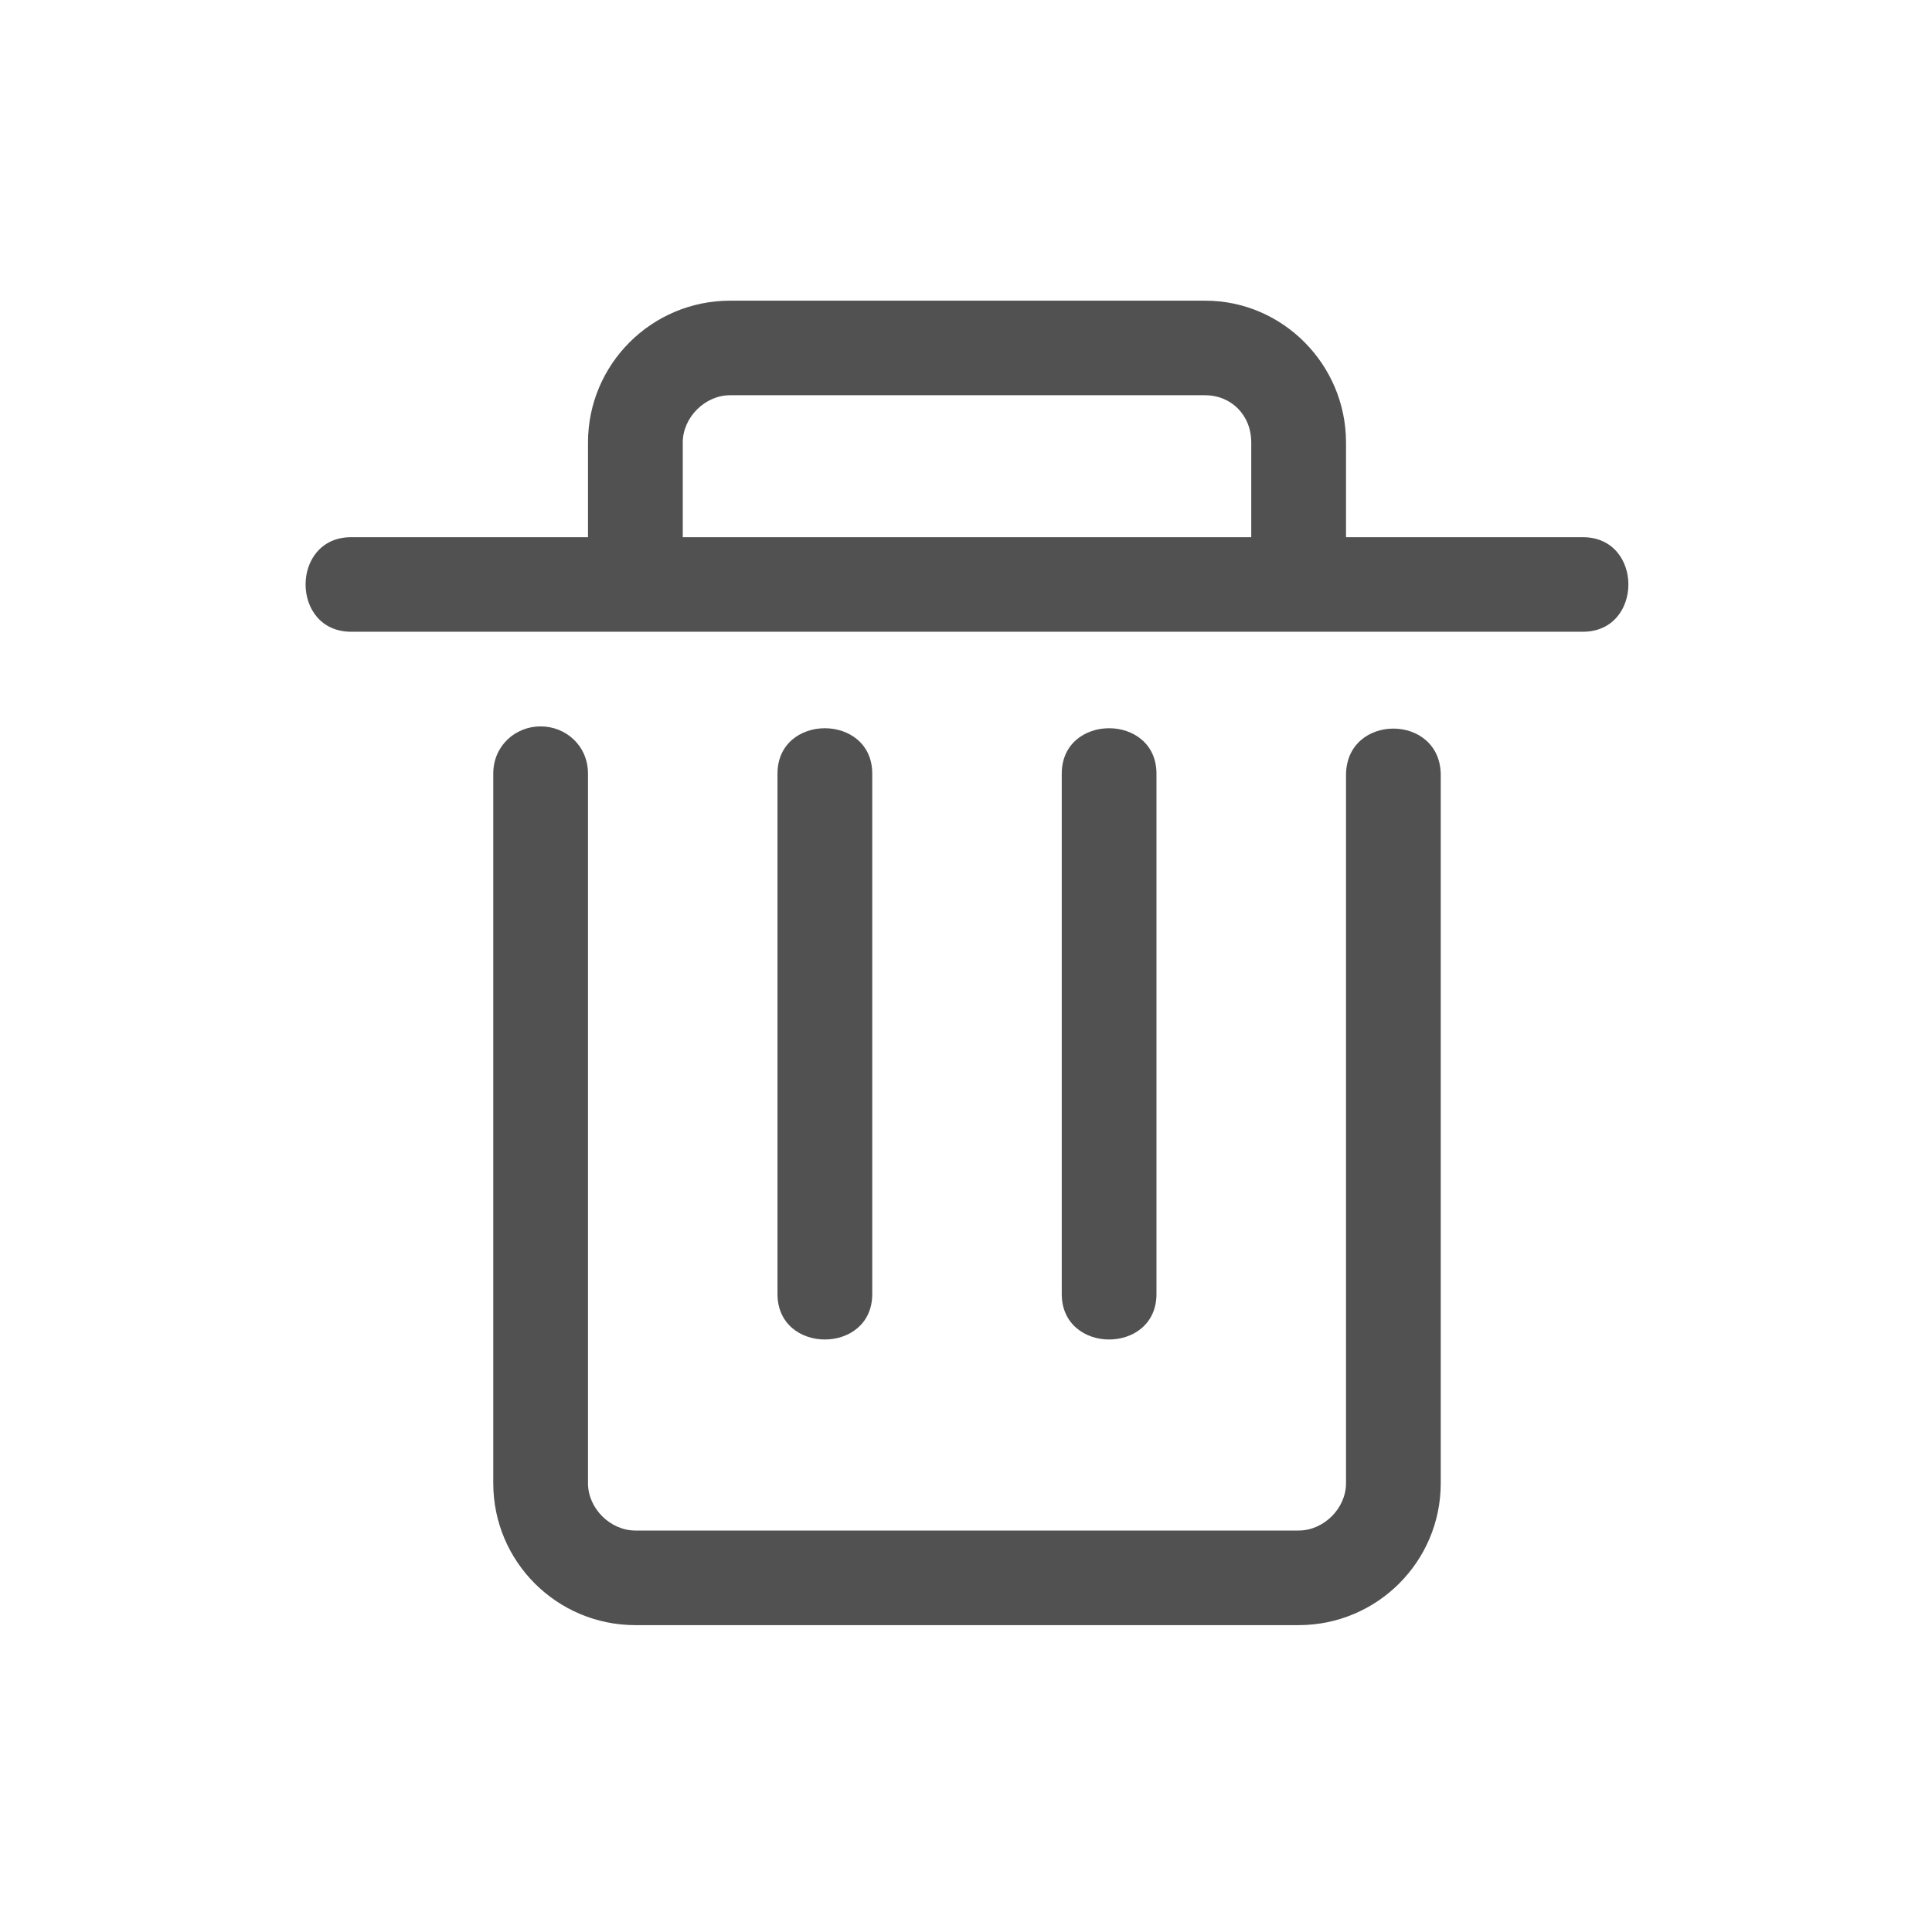 <?xml version="1.0" standalone="no"?><!DOCTYPE svg PUBLIC "-//W3C//DTD SVG 1.1//EN" "http://www.w3.org/Graphics/SVG/1.1/DTD/svg11.dtd"><svg t="1616566988273" class="icon" viewBox="0 0 1024 1024" version="1.1" xmlns="http://www.w3.org/2000/svg" p-id="2051" xmlns:xlink="http://www.w3.org/1999/xlink" width="128" height="128"><defs><style type="text/css"></style></defs><path d="M562.75 685.855 562.75 410.081c0-32.138 50.206-32.138 50.206 0l0 275.774C612.956 717.996 562.75 717.996 562.75 685.855L562.75 685.855 562.75 685.855M412.083 685.855 412.083 410.081c0-32.138 50.231-32.138 50.231 0l0 275.774C462.313 717.996 412.083 717.996 412.083 685.855L412.083 685.855 412.083 685.855M838.959 284.723 713.416 284.723l0-50.159c0-41.528-33.761-75.198-74.555-75.198L386.978 159.366c-41.594 0-75.332 33.671-75.332 75.198l0 50.159L186.104 284.723c-32.185 0-32.185 50.116 0 50.116l652.855 0C871.12 334.839 871.12 284.723 838.959 284.723L838.959 284.723 838.959 284.723M361.876 234.563c0-13.319 11.763-25.082 25.102-25.082l251.884 0c13.34 0 24.325 10.19 24.325 25.082l0 50.159L361.876 284.723 361.876 234.563 361.876 234.563M688.293 861.353 336.748 861.353c-41.571 0-75.308-33.668-75.308-75.195L261.439 410.081c0-14.892 11.763-25.081 25.102-25.081 13.342 0 25.105 10.189 25.105 25.081l0 376.077c0 13.293 11.786 25.055 25.102 25.055l351.545 0c13.339 0 25.125-11.762 25.125-25.055L713.417 410.856c0-32.915 50.206-32.915 50.206 0l0 375.301C763.625 827.685 729.886 861.353 688.293 861.353L688.293 861.353M688.293 861.353 688.293 861.353z" p-id="2052" fill="#515151"></path></svg>